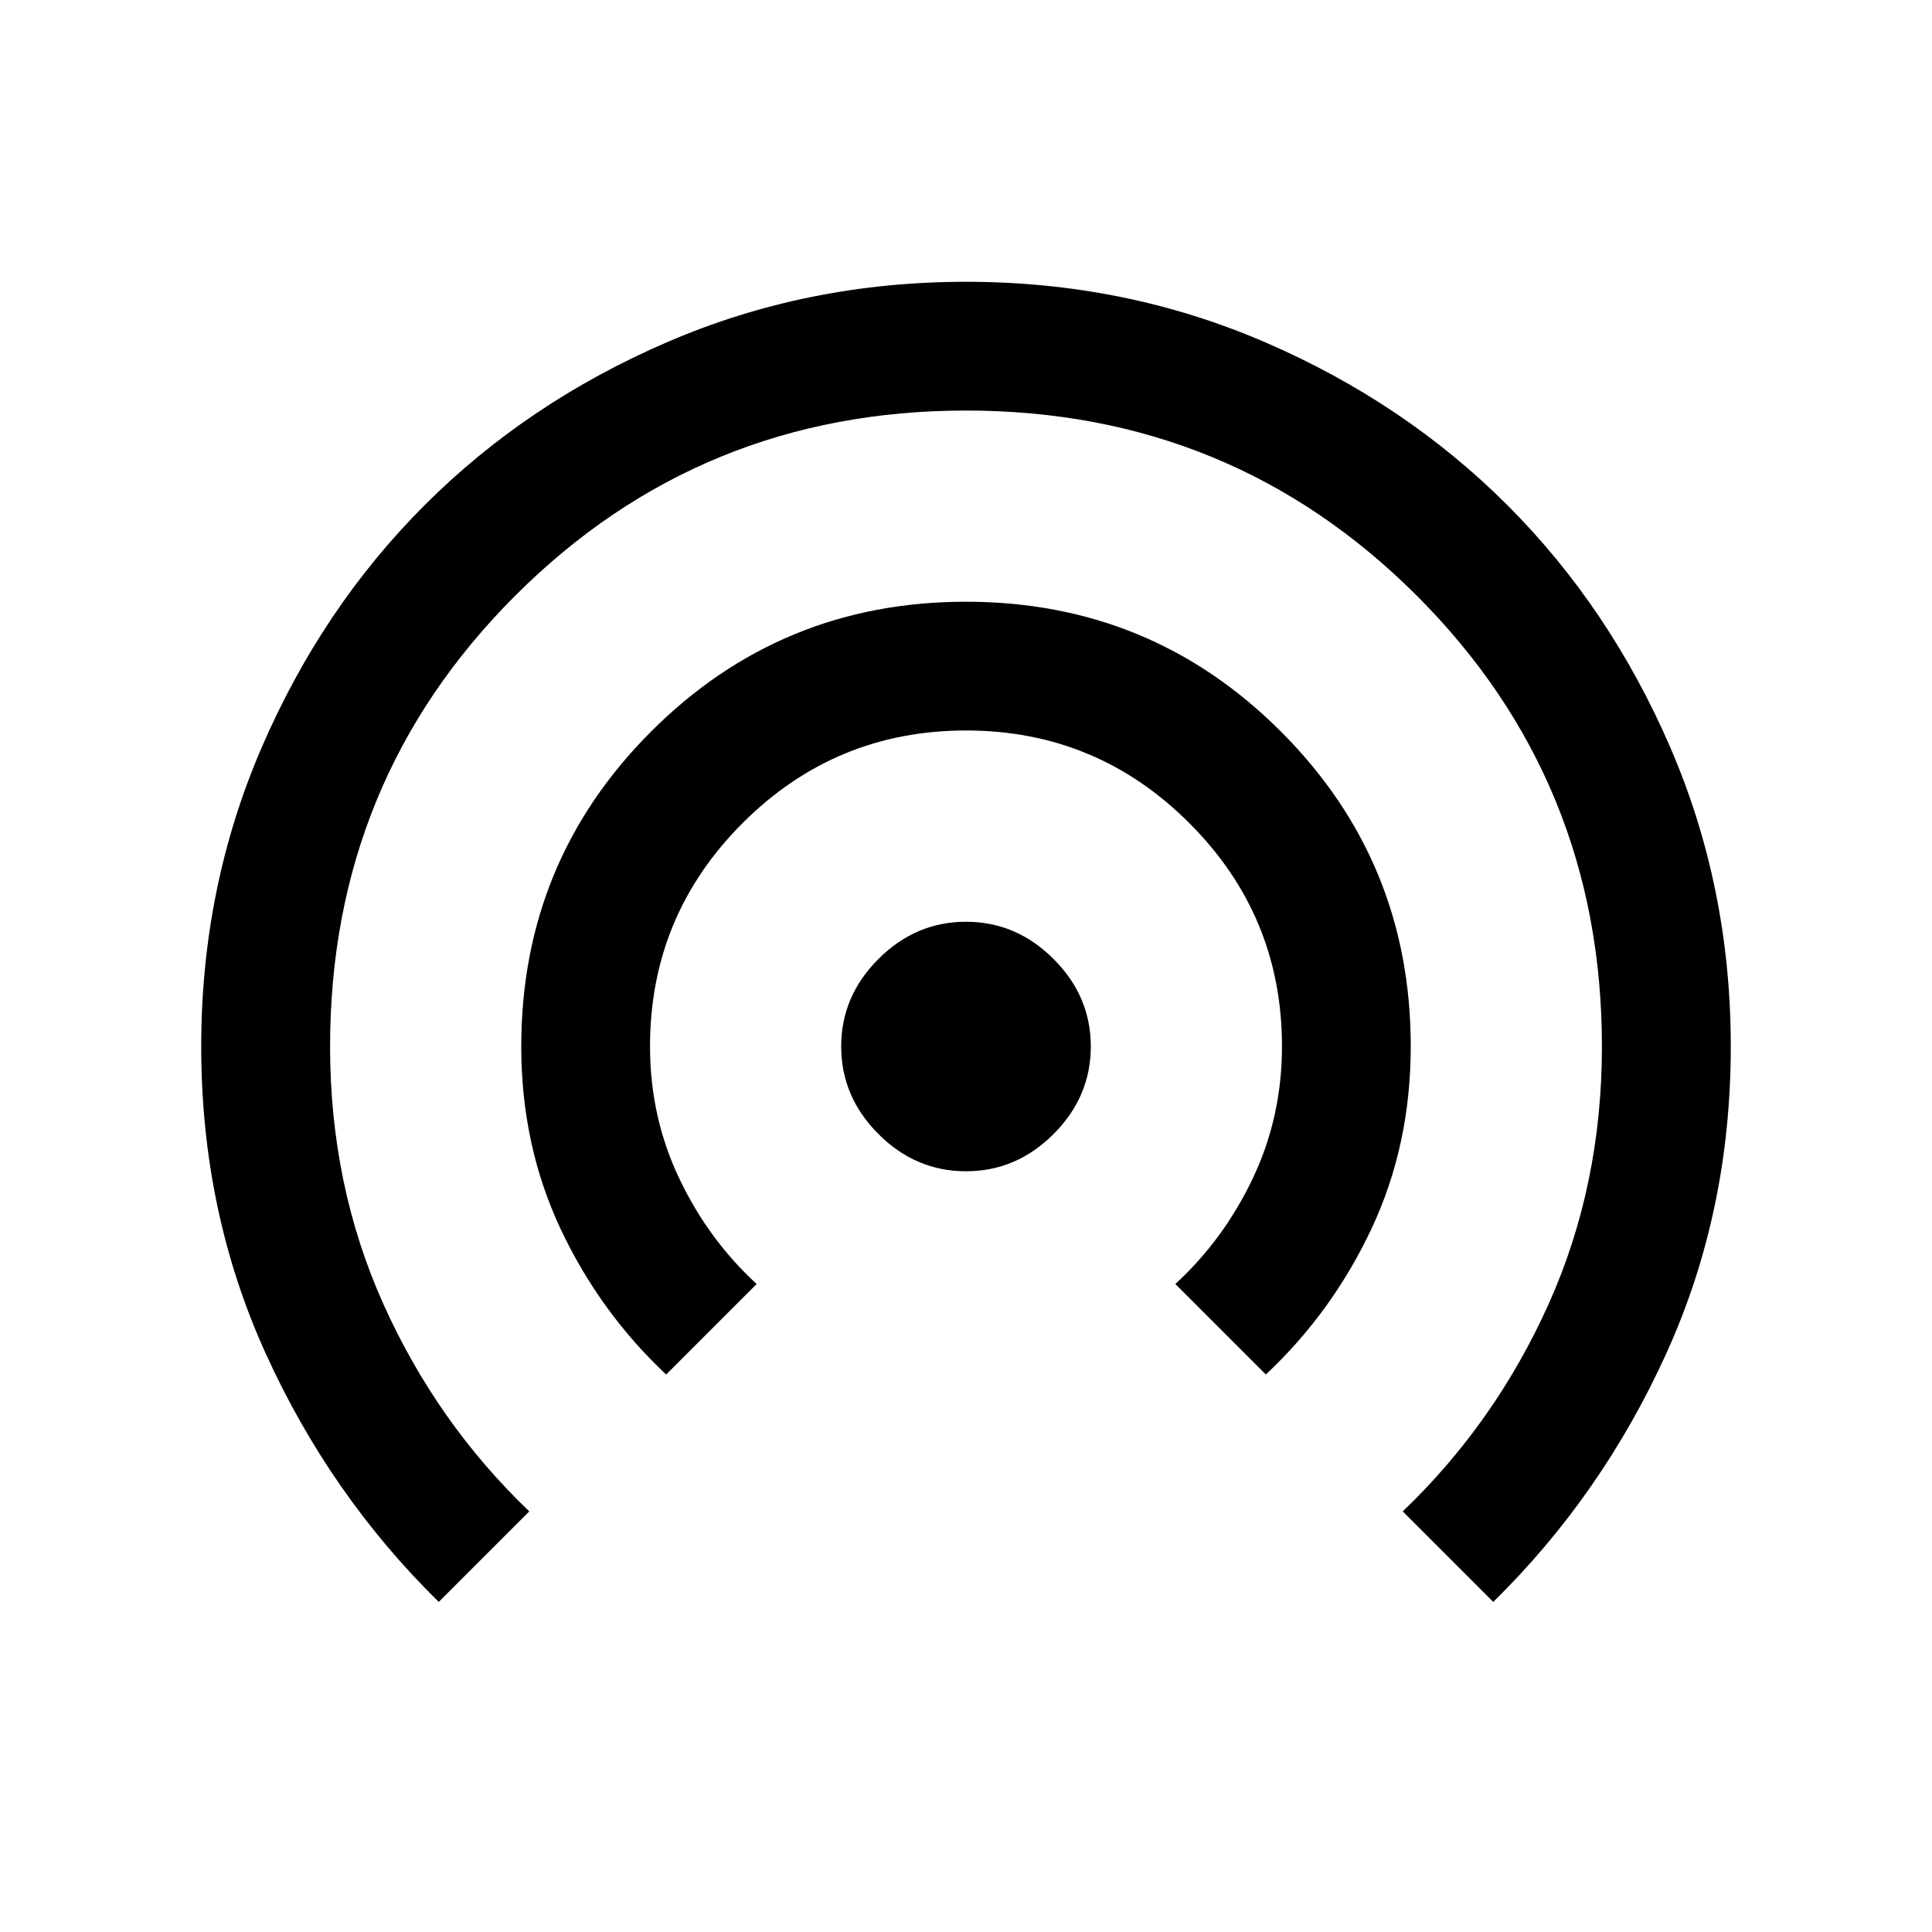 <svg xmlns="http://www.w3.org/2000/svg" height="20" width="20"><path d="M10 12.125Q9.479 12.125 9.094 11.74Q8.708 11.354 8.708 10.833Q8.708 10.312 9.094 9.927Q9.479 9.542 10 9.542Q10.521 9.542 10.906 9.927Q11.292 10.312 11.292 10.833Q11.292 11.354 10.906 11.74Q10.521 12.125 10 12.125ZM6.896 14.229Q6.208 13.583 5.802 12.719Q5.396 11.854 5.396 10.833Q5.396 8.917 6.74 7.573Q8.083 6.229 10 6.229Q11.917 6.229 13.26 7.573Q14.604 8.917 14.604 10.833Q14.604 11.854 14.198 12.719Q13.792 13.583 13.104 14.229L12.167 13.292Q12.667 12.833 12.969 12.198Q13.271 11.562 13.271 10.833Q13.271 9.479 12.312 8.521Q11.354 7.562 10 7.562Q8.646 7.562 7.687 8.521Q6.729 9.479 6.729 10.833Q6.729 11.562 7.031 12.198Q7.333 12.833 7.833 13.292ZM4.542 16.583Q3.417 15.479 2.75 14.01Q2.083 12.542 2.083 10.833Q2.083 9.188 2.708 7.74Q3.333 6.292 4.396 5.229Q5.458 4.167 6.906 3.542Q8.354 2.917 10 2.917Q11.646 2.917 13.094 3.542Q14.542 4.167 15.604 5.229Q16.667 6.292 17.292 7.74Q17.917 9.188 17.917 10.833Q17.917 12.542 17.25 14.01Q16.583 15.479 15.458 16.583L14.521 15.646Q15.479 14.729 16.031 13.5Q16.583 12.271 16.583 10.833Q16.583 8.083 14.667 6.167Q12.75 4.25 10 4.25Q7.25 4.25 5.333 6.167Q3.417 8.083 3.417 10.833Q3.417 12.271 3.969 13.5Q4.521 14.729 5.479 15.646Z"/></svg>
